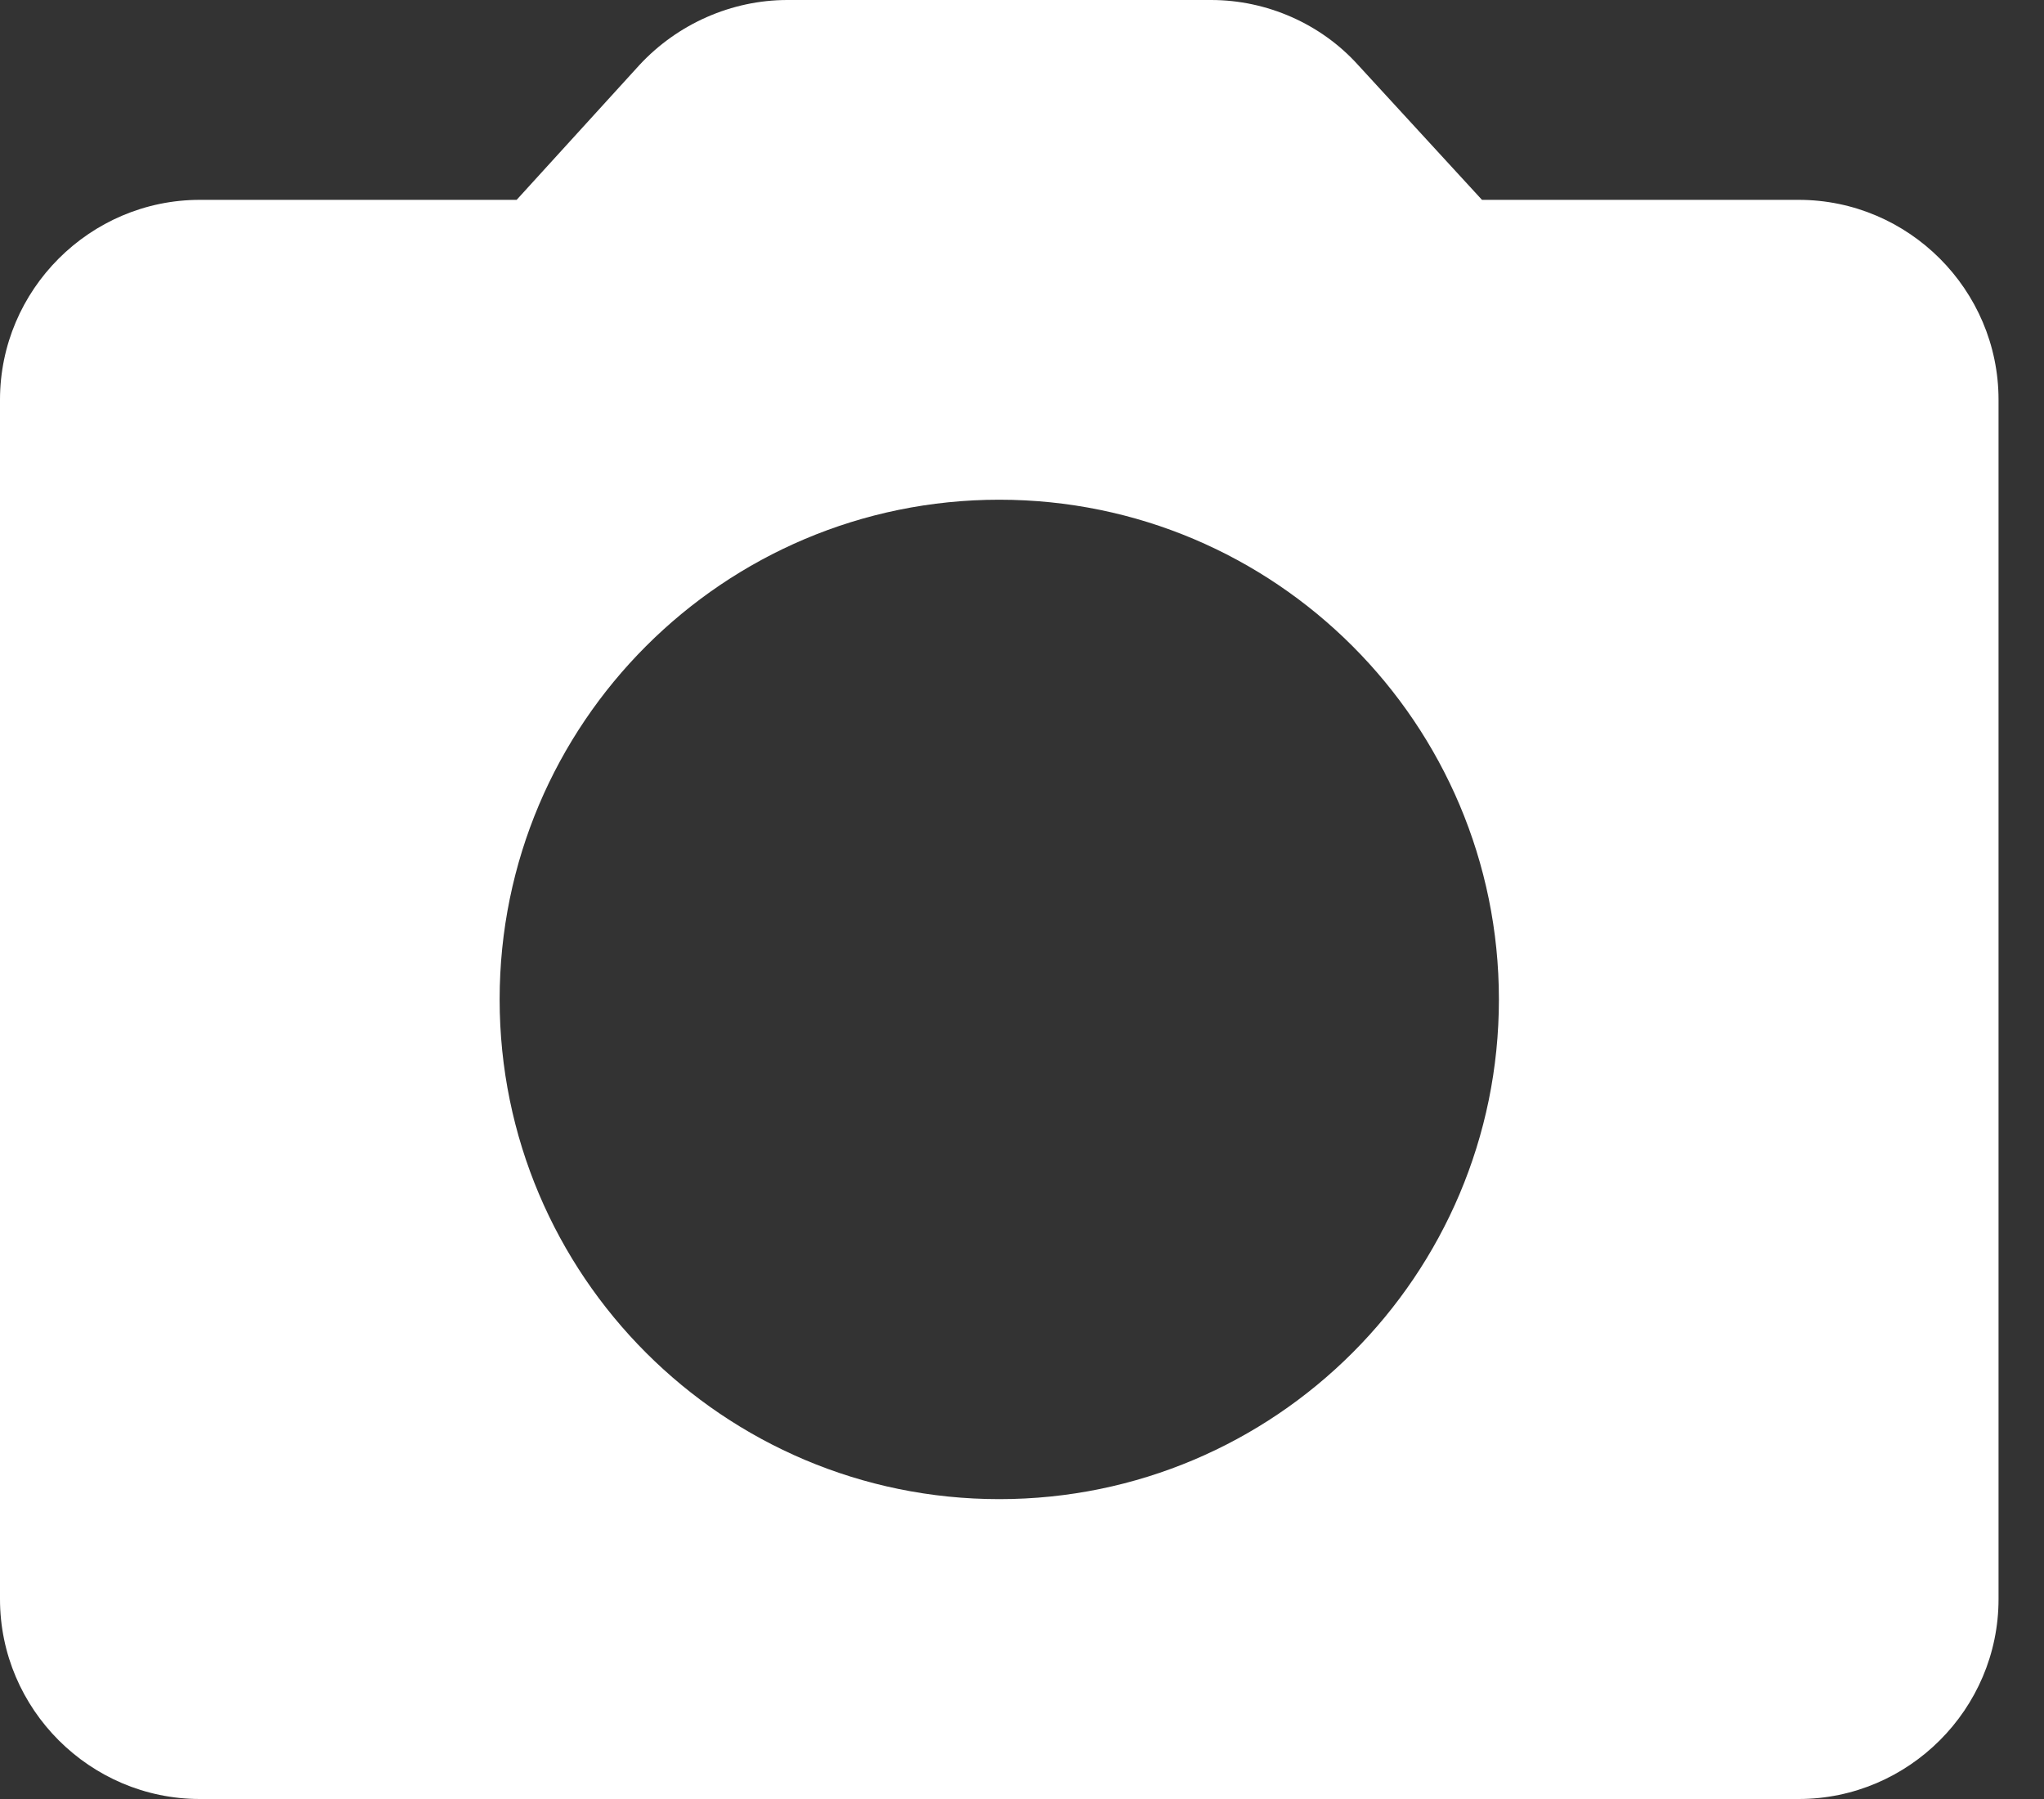 <svg width="25" height="22" viewBox="0 0 25 22" fill="none" xmlns="http://www.w3.org/2000/svg">
<rect x="0" y="0" width="25" height="22" fill="#333333" stroke="none"/>
<path d="M22 2.444H18.126L16.61 0.794C16.158 0.293 15.498 0 14.813 0H9.631C8.947 0 8.287 0.293 7.822 0.794L6.319 2.444H2.444C1.1 2.444 0 3.544 0 4.889V19.556C0 20.9 1.1 22 2.444 22H22C23.344 22 24.444 20.9 24.444 19.556V4.889C24.444 3.544 23.344 2.444 22 2.444ZM12.222 18.333C8.849 18.333 6.111 15.596 6.111 12.222C6.111 8.849 8.849 6.111 12.222 6.111C15.596 6.111 18.333 8.849 18.333 12.222C18.333 15.596 15.596 18.333 12.222 18.333Z" fill="white"/>
</svg>
